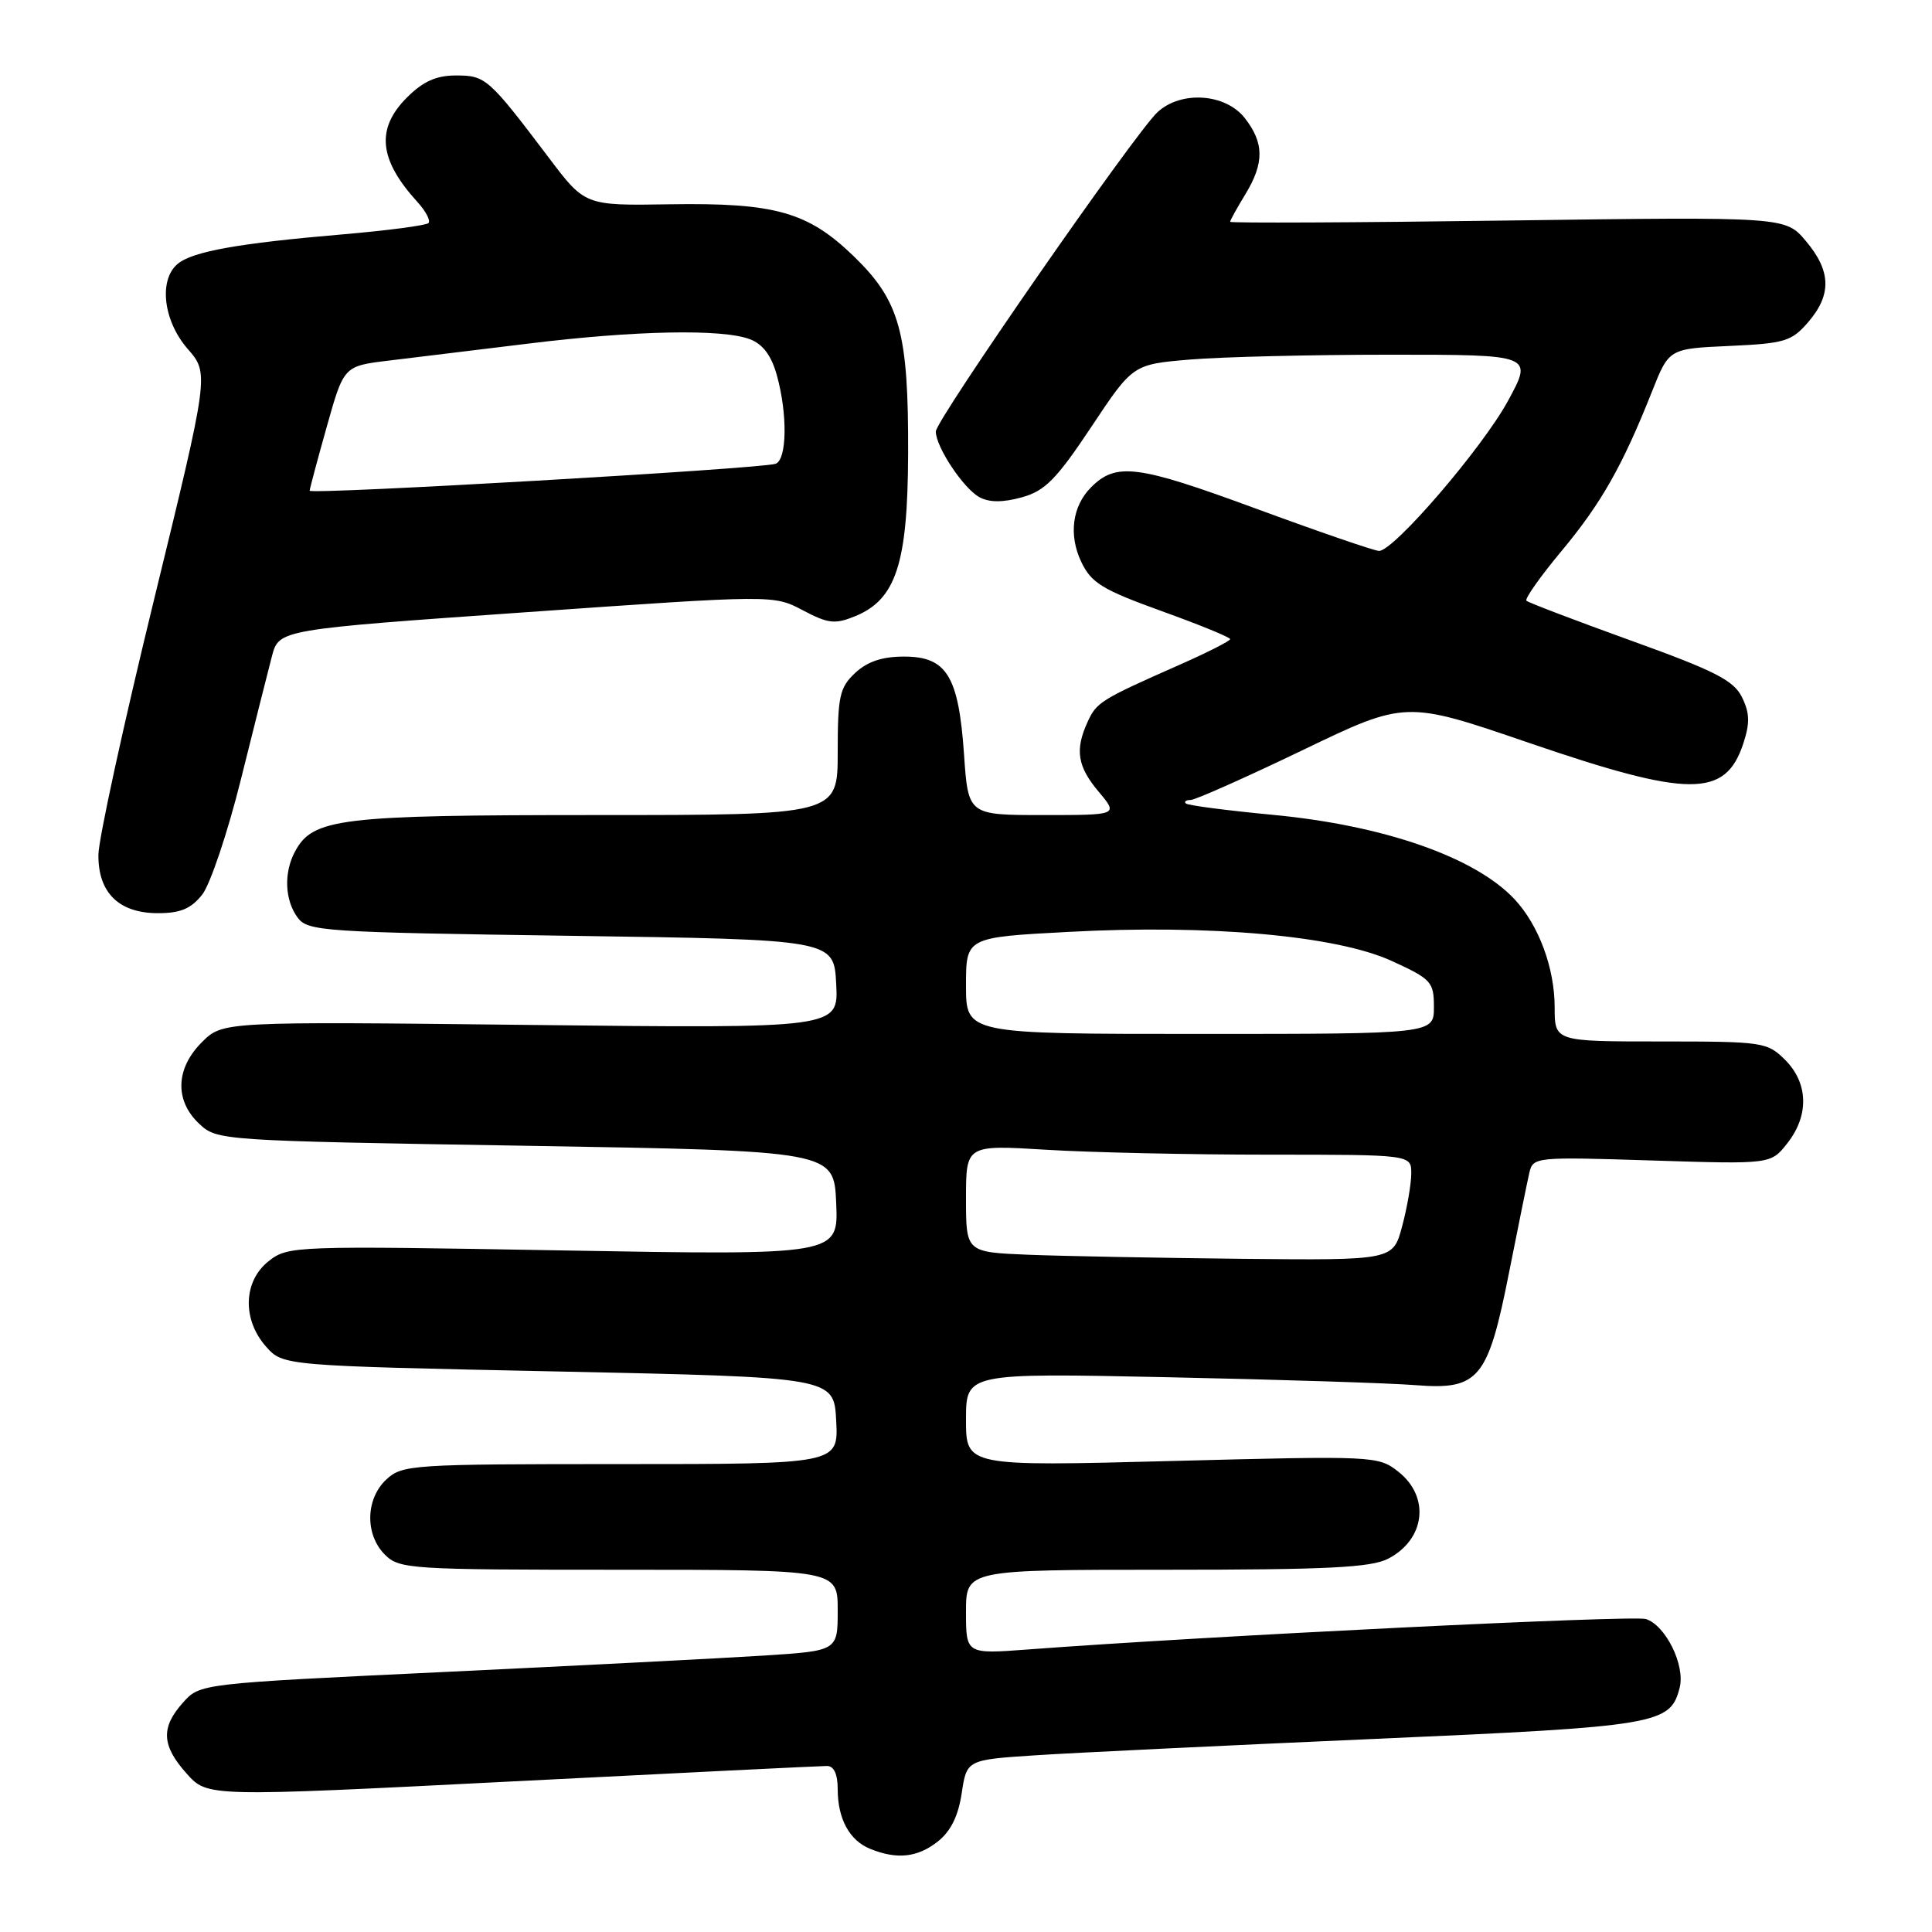 <?xml version="1.0" encoding="UTF-8" standalone="no"?>
<!DOCTYPE svg PUBLIC "-//W3C//DTD SVG 1.1//EN" "http://www.w3.org/Graphics/SVG/1.1/DTD/svg11.dtd" >
<svg xmlns="http://www.w3.org/2000/svg" xmlns:xlink="http://www.w3.org/1999/xlink" version="1.1" viewBox="0 0 256 256">
 <g >
 <path fill="currentColor"
d=" M 124.25 244.02 C 125.97 242.67 126.98 240.64 127.43 237.61 C 128.10 233.18 128.10 233.18 137.30 232.58 C 142.36 232.25 162.47 231.28 182.00 230.42 C 219.79 228.76 221.34 228.50 222.57 223.60 C 223.31 220.64 220.70 215.36 218.09 214.53 C 216.42 214.00 160.05 216.77 136.25 218.56 C 128.00 219.18 128.00 219.18 128.00 213.59 C 128.00 208.00 128.00 208.00 154.55 208.00 C 175.90 208.00 181.65 207.71 183.93 206.54 C 188.86 203.99 189.52 198.34 185.29 195.01 C 182.61 192.91 182.17 192.89 155.29 193.59 C 128.00 194.30 128.00 194.30 128.00 188.11 C 128.00 181.93 128.00 181.93 154.75 182.49 C 169.46 182.80 184.23 183.27 187.57 183.54 C 195.97 184.20 197.17 182.75 199.98 168.50 C 201.18 162.45 202.38 156.55 202.65 155.38 C 203.14 153.31 203.48 153.28 218.90 153.77 C 234.64 154.27 234.64 154.27 236.82 151.50 C 239.73 147.81 239.62 143.53 236.55 140.45 C 234.17 138.08 233.62 138.00 220.05 138.00 C 206.00 138.00 206.00 138.00 206.00 133.47 C 206.00 128.27 203.89 122.59 200.70 119.17 C 195.50 113.59 183.38 109.36 168.65 107.97 C 162.57 107.39 157.38 106.72 157.13 106.46 C 156.87 106.21 157.16 106.00 157.77 106.00 C 158.37 106.00 165.03 103.04 172.56 99.42 C 186.25 92.83 186.25 92.83 202.56 98.42 C 223.85 105.71 228.61 105.73 230.99 98.54 C 231.89 95.81 231.85 94.48 230.82 92.38 C 229.72 90.15 227.24 88.89 216.11 84.88 C 208.75 82.22 202.52 79.85 202.26 79.60 C 202.01 79.35 204.11 76.37 206.93 72.99 C 212.19 66.67 215.00 61.71 218.91 51.85 C 221.15 46.20 221.15 46.20 229.17 45.84 C 236.49 45.51 237.40 45.23 239.60 42.68 C 242.72 39.05 242.64 35.91 239.29 31.94 C 236.58 28.72 236.58 28.72 199.79 29.22 C 179.56 29.50 163.00 29.57 163.00 29.39 C 163.00 29.20 163.90 27.57 165.00 25.77 C 167.54 21.60 167.52 18.94 164.93 15.63 C 162.36 12.37 156.47 11.98 153.36 14.88 C 150.35 17.69 124.00 55.65 124.00 57.18 C 124.01 59.24 127.68 64.76 129.80 65.89 C 131.10 66.59 132.90 66.59 135.39 65.90 C 138.46 65.05 139.96 63.54 144.59 56.59 C 150.11 48.28 150.11 48.28 157.71 47.64 C 161.88 47.29 173.81 47.00 184.22 47.00 C 203.14 47.00 203.14 47.00 199.82 53.11 C 196.44 59.33 184.70 73.00 182.73 73.00 C 182.14 73.00 174.78 70.47 166.38 67.38 C 150.69 61.60 147.90 61.24 144.57 64.57 C 142.08 67.07 141.58 70.89 143.27 74.45 C 144.61 77.25 146.05 78.13 153.91 80.97 C 158.91 82.77 163.00 84.44 163.00 84.69 C 163.00 84.93 159.96 86.47 156.25 88.11 C 145.86 92.70 145.30 93.05 144.11 95.66 C 142.41 99.38 142.76 101.56 145.59 104.92 C 148.18 108.00 148.18 108.00 138.23 108.00 C 128.29 108.00 128.29 108.00 127.74 99.97 C 127.02 89.57 125.45 87.00 119.79 87.00 C 116.89 87.00 114.93 87.66 113.31 89.17 C 111.25 91.11 111.00 92.26 111.00 99.67 C 111.00 108.00 111.00 108.00 78.97 108.00 C 44.93 108.00 41.45 108.42 39.08 112.85 C 37.59 115.64 37.73 119.25 39.42 121.56 C 40.76 123.40 42.66 123.53 75.67 124.00 C 110.50 124.50 110.50 124.50 110.80 130.38 C 111.11 136.27 111.11 136.27 70.30 135.81 C 29.50 135.35 29.50 135.35 26.75 138.10 C 23.26 141.58 23.12 145.83 26.39 148.90 C 28.77 151.13 29.11 151.15 69.64 151.82 C 110.50 152.50 110.50 152.50 110.80 159.41 C 111.10 166.33 111.10 166.33 74.65 165.69 C 38.94 165.06 38.16 165.09 35.61 167.10 C 32.23 169.75 32.07 174.84 35.25 178.43 C 37.50 180.97 37.50 180.97 74.00 181.73 C 110.50 182.50 110.50 182.50 110.80 188.25 C 111.10 194.00 111.10 194.00 82.24 194.00 C 54.58 194.00 53.29 194.08 51.19 196.04 C 48.43 198.61 48.34 203.34 51.00 206.00 C 52.91 207.91 54.33 208.00 82.00 208.00 C 111.00 208.00 111.00 208.00 111.00 213.37 C 111.00 218.74 111.00 218.74 101.25 219.37 C 95.89 219.71 76.88 220.69 59.00 221.54 C 26.50 223.08 26.50 223.08 24.25 225.60 C 21.28 228.91 21.41 231.31 24.75 235.03 C 27.50 238.10 27.50 238.10 67.83 236.05 C 90.01 234.92 108.80 234.00 109.58 234.00 C 110.50 234.00 111.00 235.09 111.00 237.07 C 111.00 241.01 112.56 243.88 115.32 244.99 C 118.86 246.42 121.57 246.13 124.25 244.02 Z  M 26.80 118.53 C 27.86 117.18 30.17 110.31 31.92 103.28 C 33.67 96.25 35.52 88.91 36.03 86.96 C 36.96 83.42 36.96 83.42 69.73 81.12 C 102.50 78.82 102.50 78.82 106.37 80.86 C 109.73 82.64 110.64 82.74 113.29 81.66 C 118.72 79.45 120.28 74.70 120.33 60.16 C 120.39 44.07 119.25 39.89 113.15 33.98 C 107.05 28.07 102.72 26.85 88.71 27.07 C 77.51 27.25 77.51 27.25 72.70 20.87 C 64.75 10.36 64.35 10.00 60.43 10.00 C 57.80 10.00 56.07 10.78 53.92 12.92 C 49.79 17.06 50.19 21.14 55.30 26.75 C 56.42 27.98 57.09 29.25 56.77 29.56 C 56.46 29.87 51.32 30.55 45.35 31.06 C 31.62 32.23 25.52 33.32 23.55 34.96 C 21.00 37.07 21.63 42.51 24.86 46.22 C 27.72 49.50 27.72 49.50 20.40 79.50 C 16.37 96.00 13.06 111.19 13.04 113.25 C 12.99 118.29 15.75 121.00 20.93 121.00 C 23.91 121.00 25.32 120.41 26.80 118.53 Z  M 136.25 166.26 C 128.00 165.92 128.00 165.92 128.00 158.81 C 128.00 151.70 128.00 151.70 138.66 152.35 C 144.52 152.71 157.79 153.00 168.16 153.00 C 187.00 153.00 187.00 153.00 187.00 155.49 C 187.00 156.85 186.46 160.00 185.79 162.49 C 184.59 167.00 184.59 167.00 164.54 166.80 C 153.52 166.68 140.79 166.44 136.25 166.26 Z  M 128.00 130.60 C 128.00 124.20 128.00 124.20 141.59 123.48 C 160.31 122.47 177.10 123.98 184.41 127.33 C 189.67 129.74 190.00 130.10 190.00 133.44 C 190.00 137.00 190.00 137.00 159.00 137.00 C 128.00 137.00 128.00 137.00 128.00 130.60 Z  M 41.03 65.02 C 41.05 64.73 42.07 60.90 43.31 56.50 C 45.56 48.50 45.56 48.50 51.53 47.78 C 54.81 47.39 63.12 46.37 70.00 45.53 C 84.22 43.78 95.71 43.56 99.37 44.95 C 101.08 45.60 102.21 47.11 102.93 49.70 C 104.38 54.89 104.28 60.97 102.75 61.46 C 100.64 62.13 41.00 65.57 41.03 65.02 Z "/>
</g>
</svg>